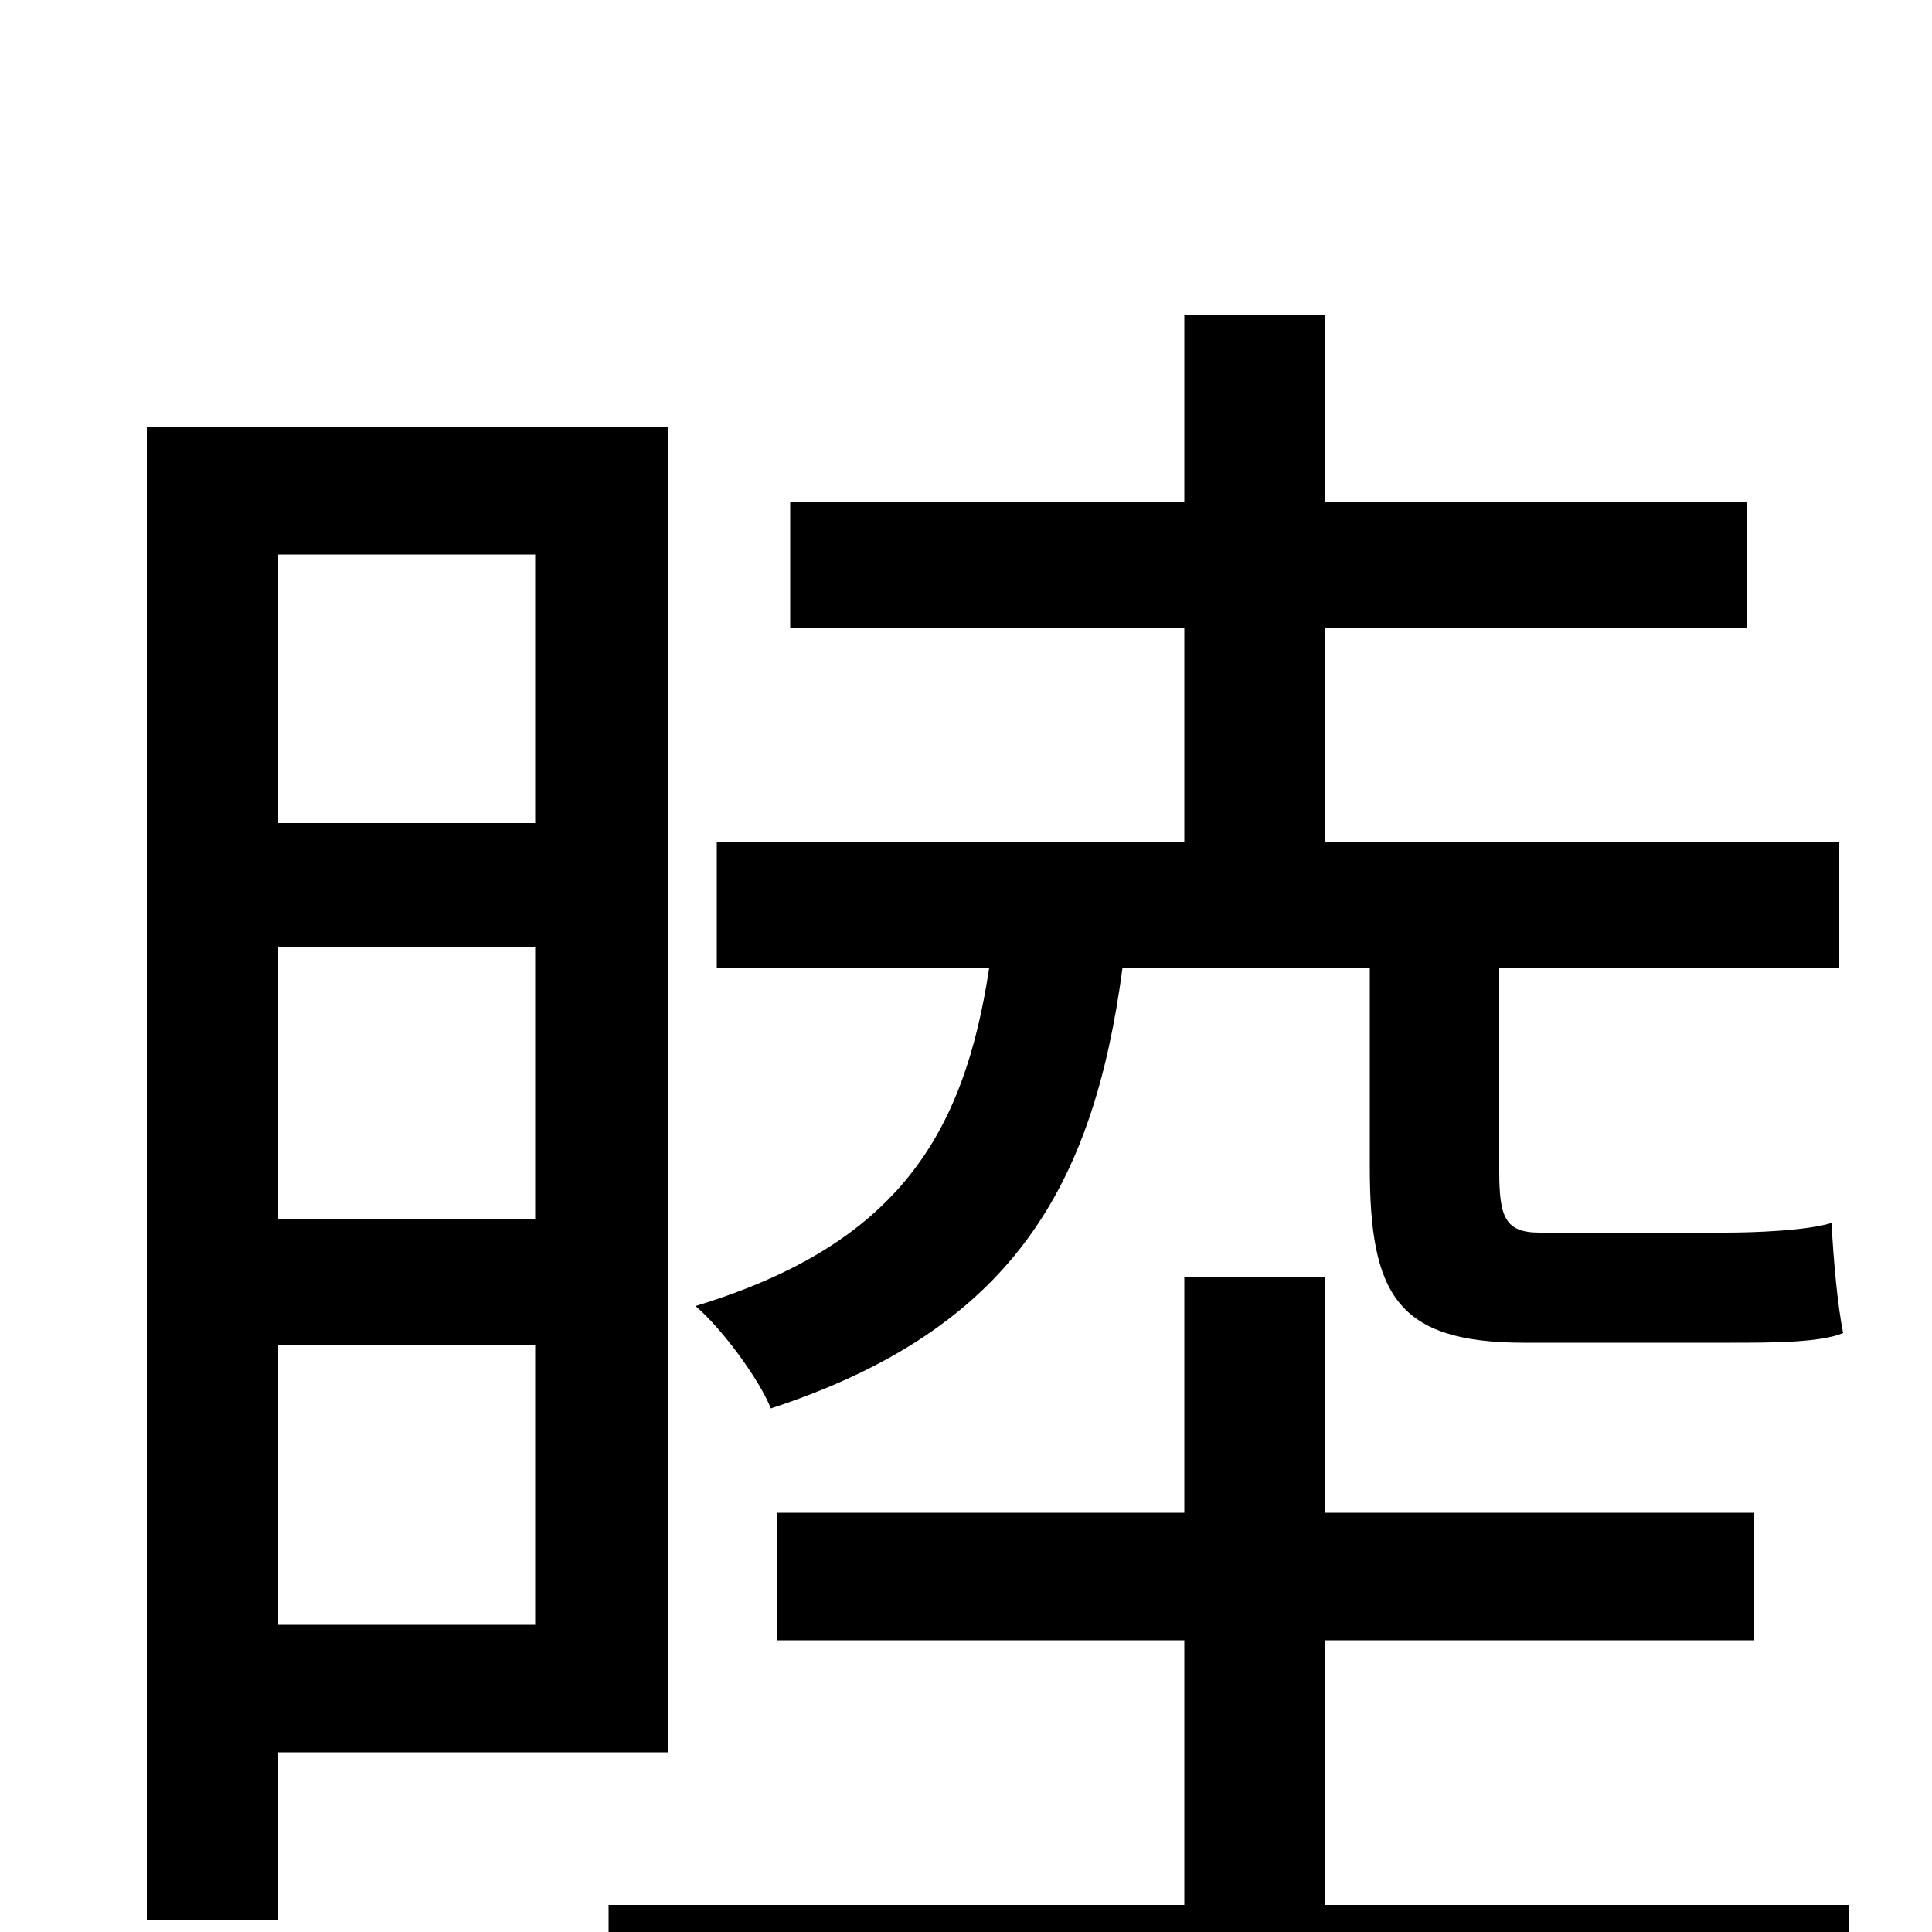 <svg xmlns="http://www.w3.org/2000/svg" viewBox="0 -1000 1000 1000">
	<path fill="#000000" d="M709 -499V-396C709 -330 723 -305 789 -305H895C917 -305 942 -305 954 -310C951 -325 949 -348 948 -367C935 -363 908 -362 893 -362H797C779 -362 776 -370 776 -394V-499H952V-564H686V-675H904V-740H686V-837H613V-740H409V-675H613V-564H371V-499H512C499 -413 465 -356 360 -324C374 -312 393 -286 399 -271C524 -312 566 -386 581 -499ZM277 -713V-574H144V-713ZM144 -510H277V-369H144ZM144 -159V-304H277V-159ZM346 -93V-779H76V-6H144V-93ZM686 -14V-151H908V-217H686V-339H613V-217H402V-151H613V-14H315V53H957V-14Z"/>
</svg>